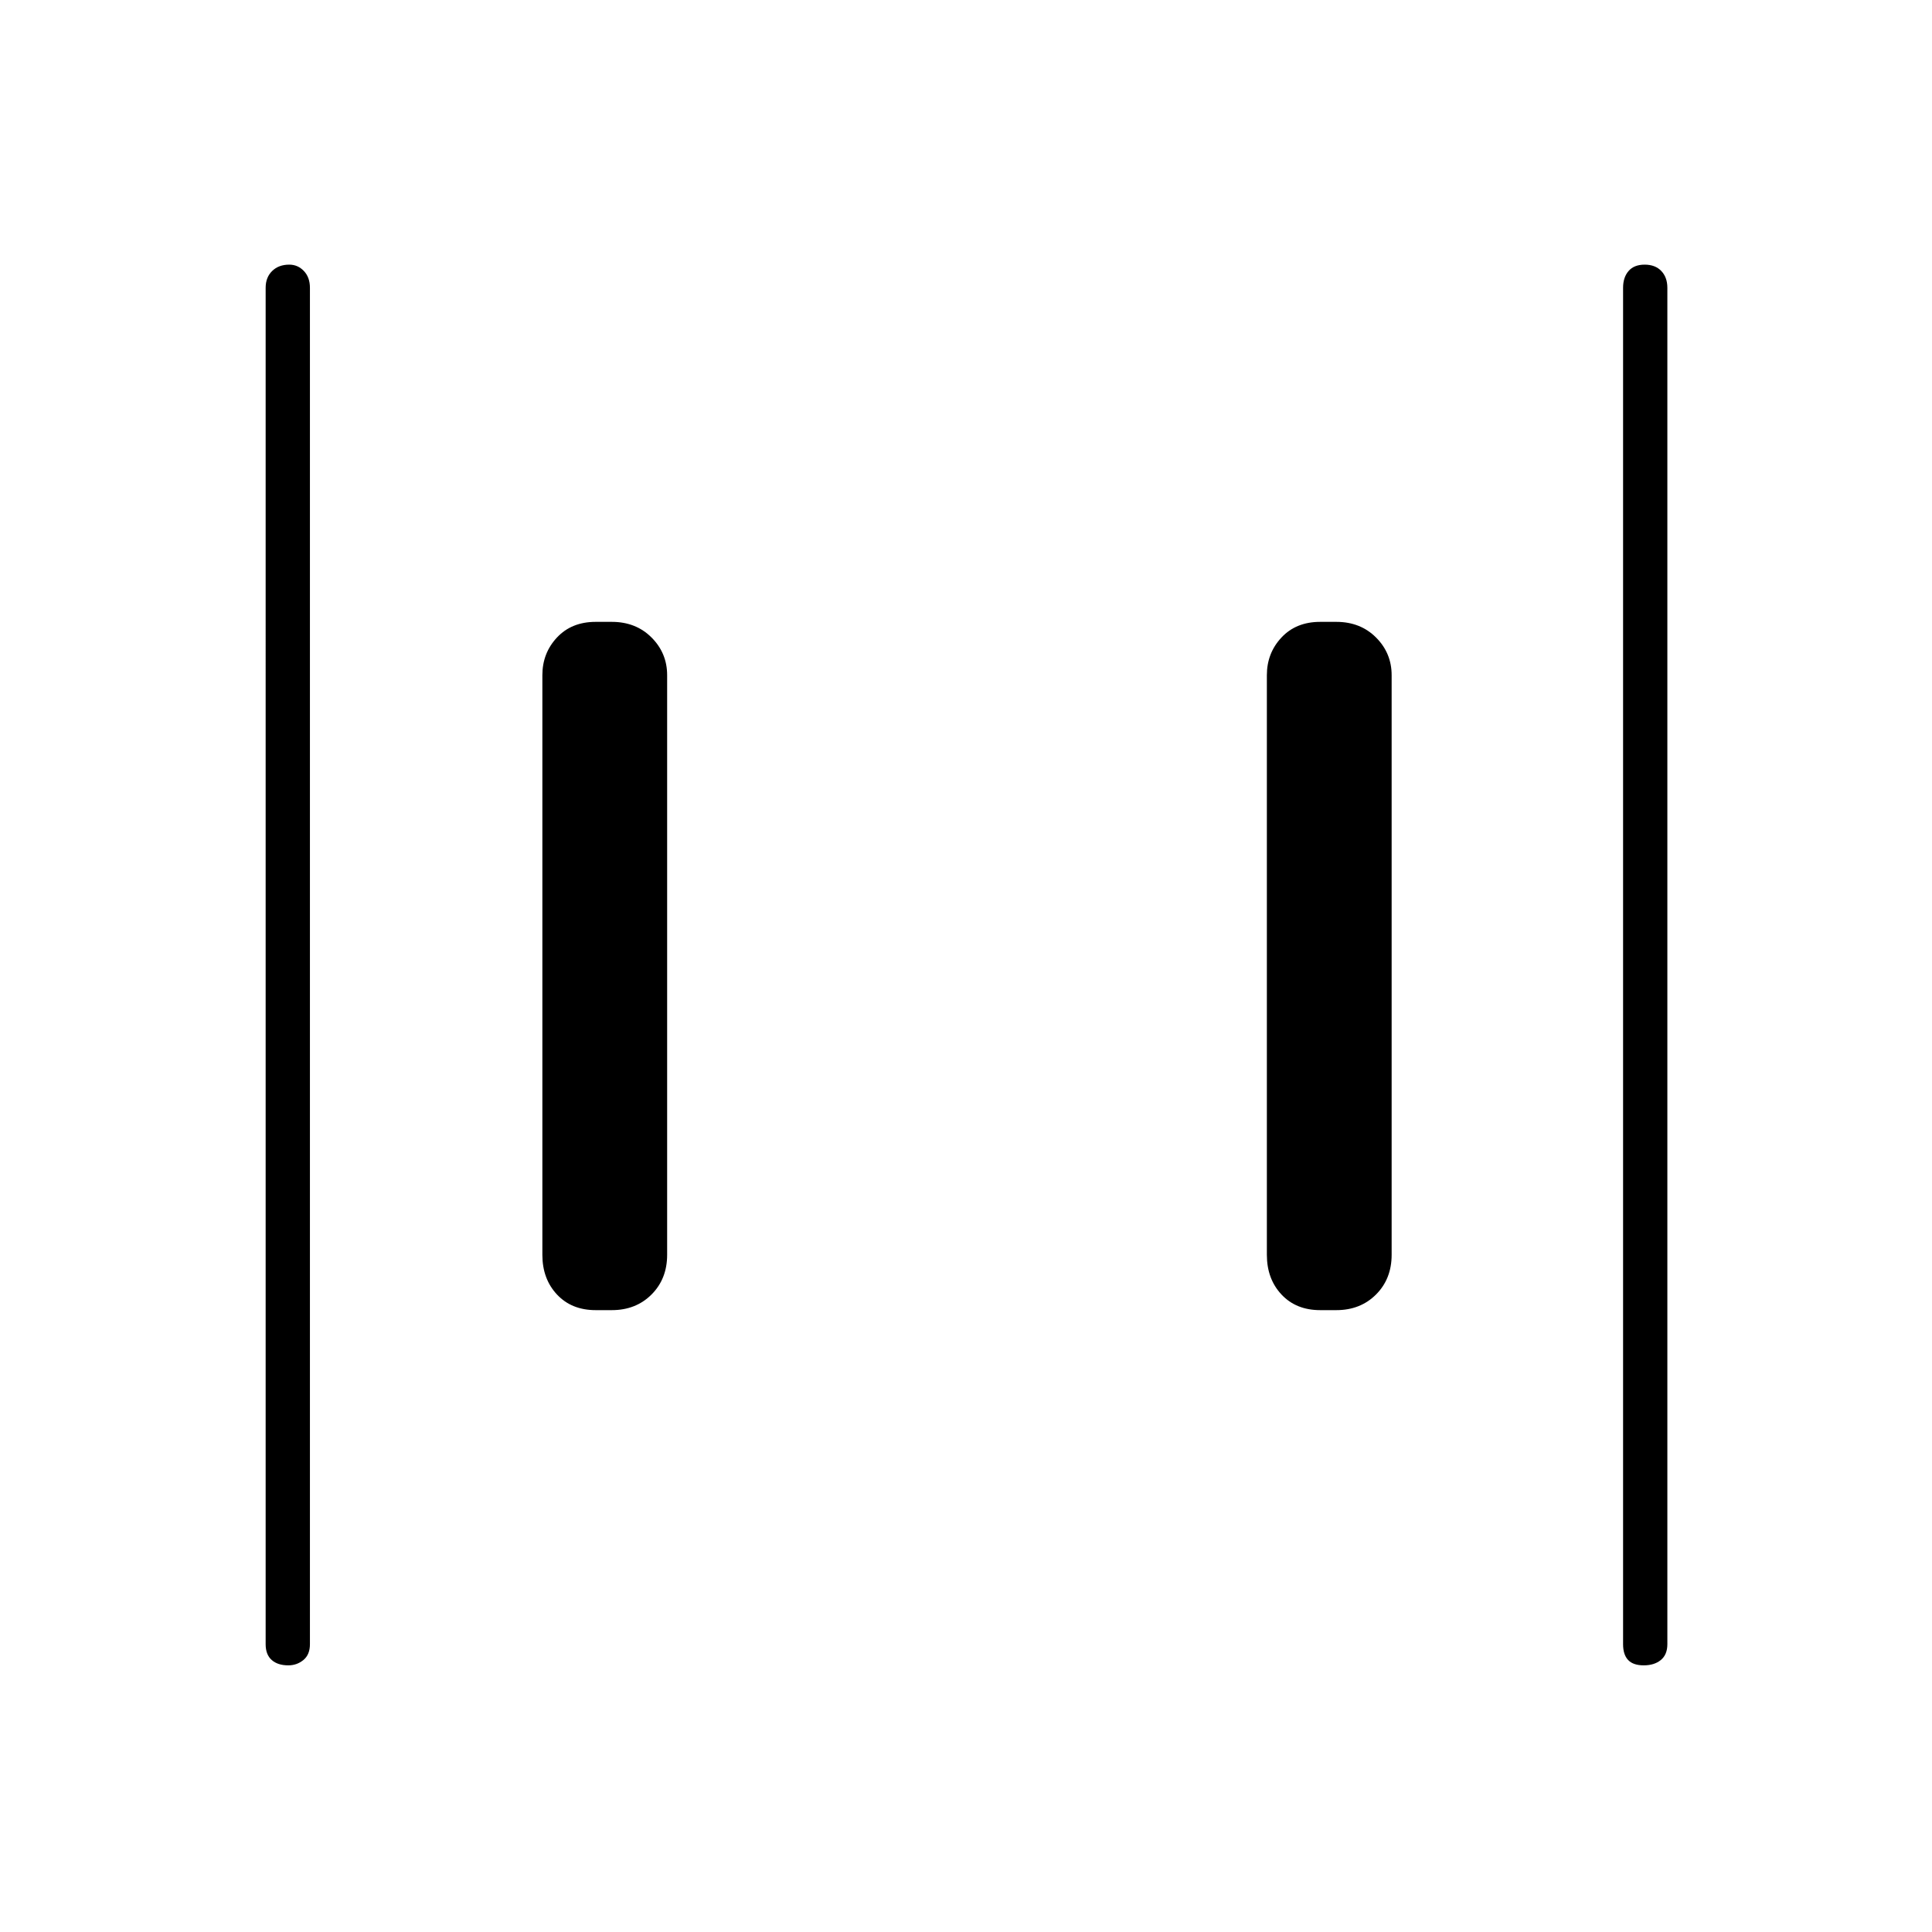 <svg xmlns="http://www.w3.org/2000/svg" height="48" viewBox="0 96 960 960" width="48"><path d="M656 747q-11.975 0-19.237-7.763-7.263-7.762-7.263-19.737v-288q0-10.975 7.263-18.737Q644.025 405 656 405h8q11.975 0 19.737 7.763 7.763 7.762 7.763 18.737v288q0 11.975-7.763 19.737Q675.975 747 664 747h-8Zm-360 0q-11.975 0-19.237-7.763-7.263-7.762-7.263-19.737v-288q0-10.975 7.263-18.737Q284.025 405 296 405h8q11.975 0 19.737 7.763 7.763 7.762 7.763 18.737v288q0 11.975-7.763 19.737Q315.975 747 304 747h-8Zm520.772 176.5q-5.272 0-7.772-2.662-2.5-2.663-2.5-7.838V239q0-5.175 2.728-8.338 2.728-3.162 8-3.162t8.272 3.162q3 3.163 3 8.338v674q0 5.175-3.228 7.838-3.228 2.662-8.5 2.662Zm-673.5 0q-5.272 0-8.272-2.662-3-2.663-3-7.838V239q0-5.175 3.228-8.338 3.228-3.162 8.5-3.162 4.272 0 7.272 3.162 3 3.163 3 8.338v674q0 5.175-3.228 7.838-3.228 2.662-7.5 2.662Z"/></svg>